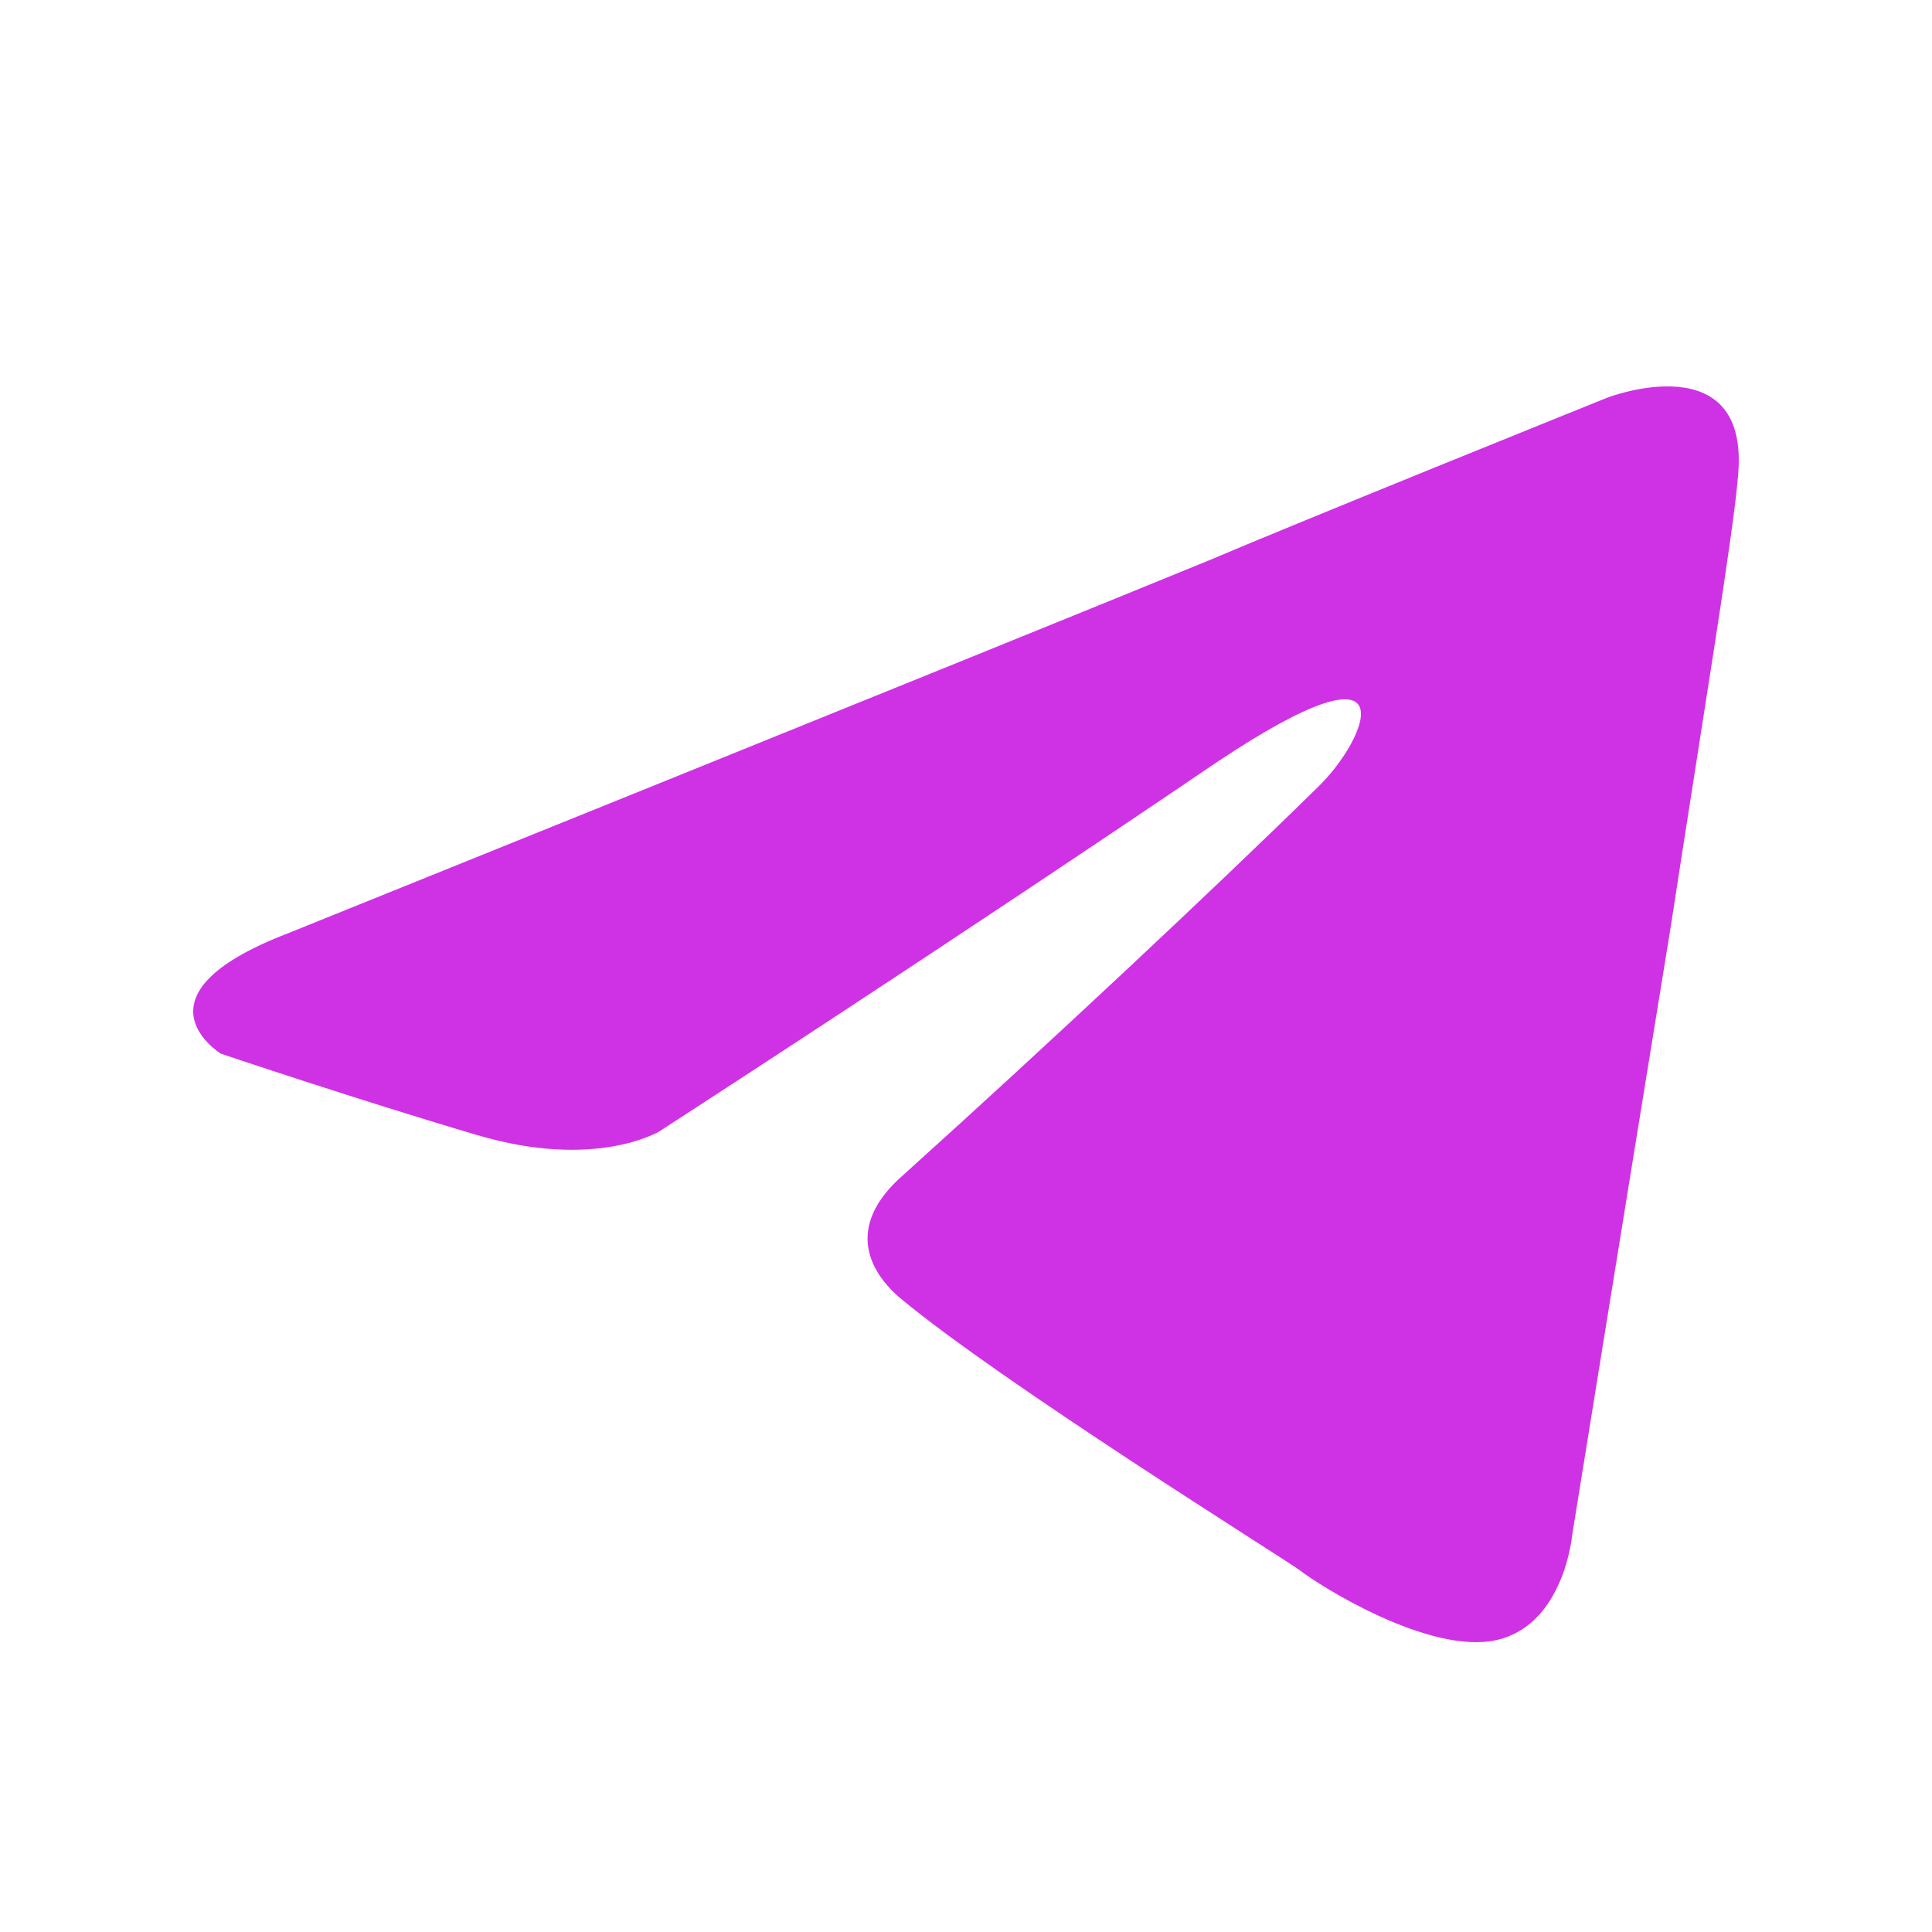 <svg width="24" height="24" viewBox="0 0 24 24" fill="none" xmlns="http://www.w3.org/2000/svg">
<path d="M3.577 11.594C3.577 11.594 12.069 8.169 15.014 6.963C16.143 6.481 19.971 4.938 19.971 4.938C19.971 4.938 21.739 4.262 21.591 5.902C21.542 6.578 21.149 8.941 20.757 11.497C20.168 15.115 19.53 19.07 19.53 19.07C19.53 19.07 19.431 20.179 18.597 20.372C17.763 20.565 16.388 19.697 16.143 19.504C15.947 19.359 12.461 17.189 11.185 16.128C10.842 15.838 10.449 15.259 11.234 14.584C13.001 12.992 15.112 11.015 16.388 9.761C16.977 9.182 17.566 7.832 15.112 9.471C11.627 11.835 8.191 14.054 8.191 14.054C8.191 14.054 7.406 14.536 5.933 14.102C4.461 13.668 2.743 13.089 2.743 13.089C2.743 13.089 1.565 12.365 3.577 11.594Z" fill="#CF32E5"/>
</svg>
